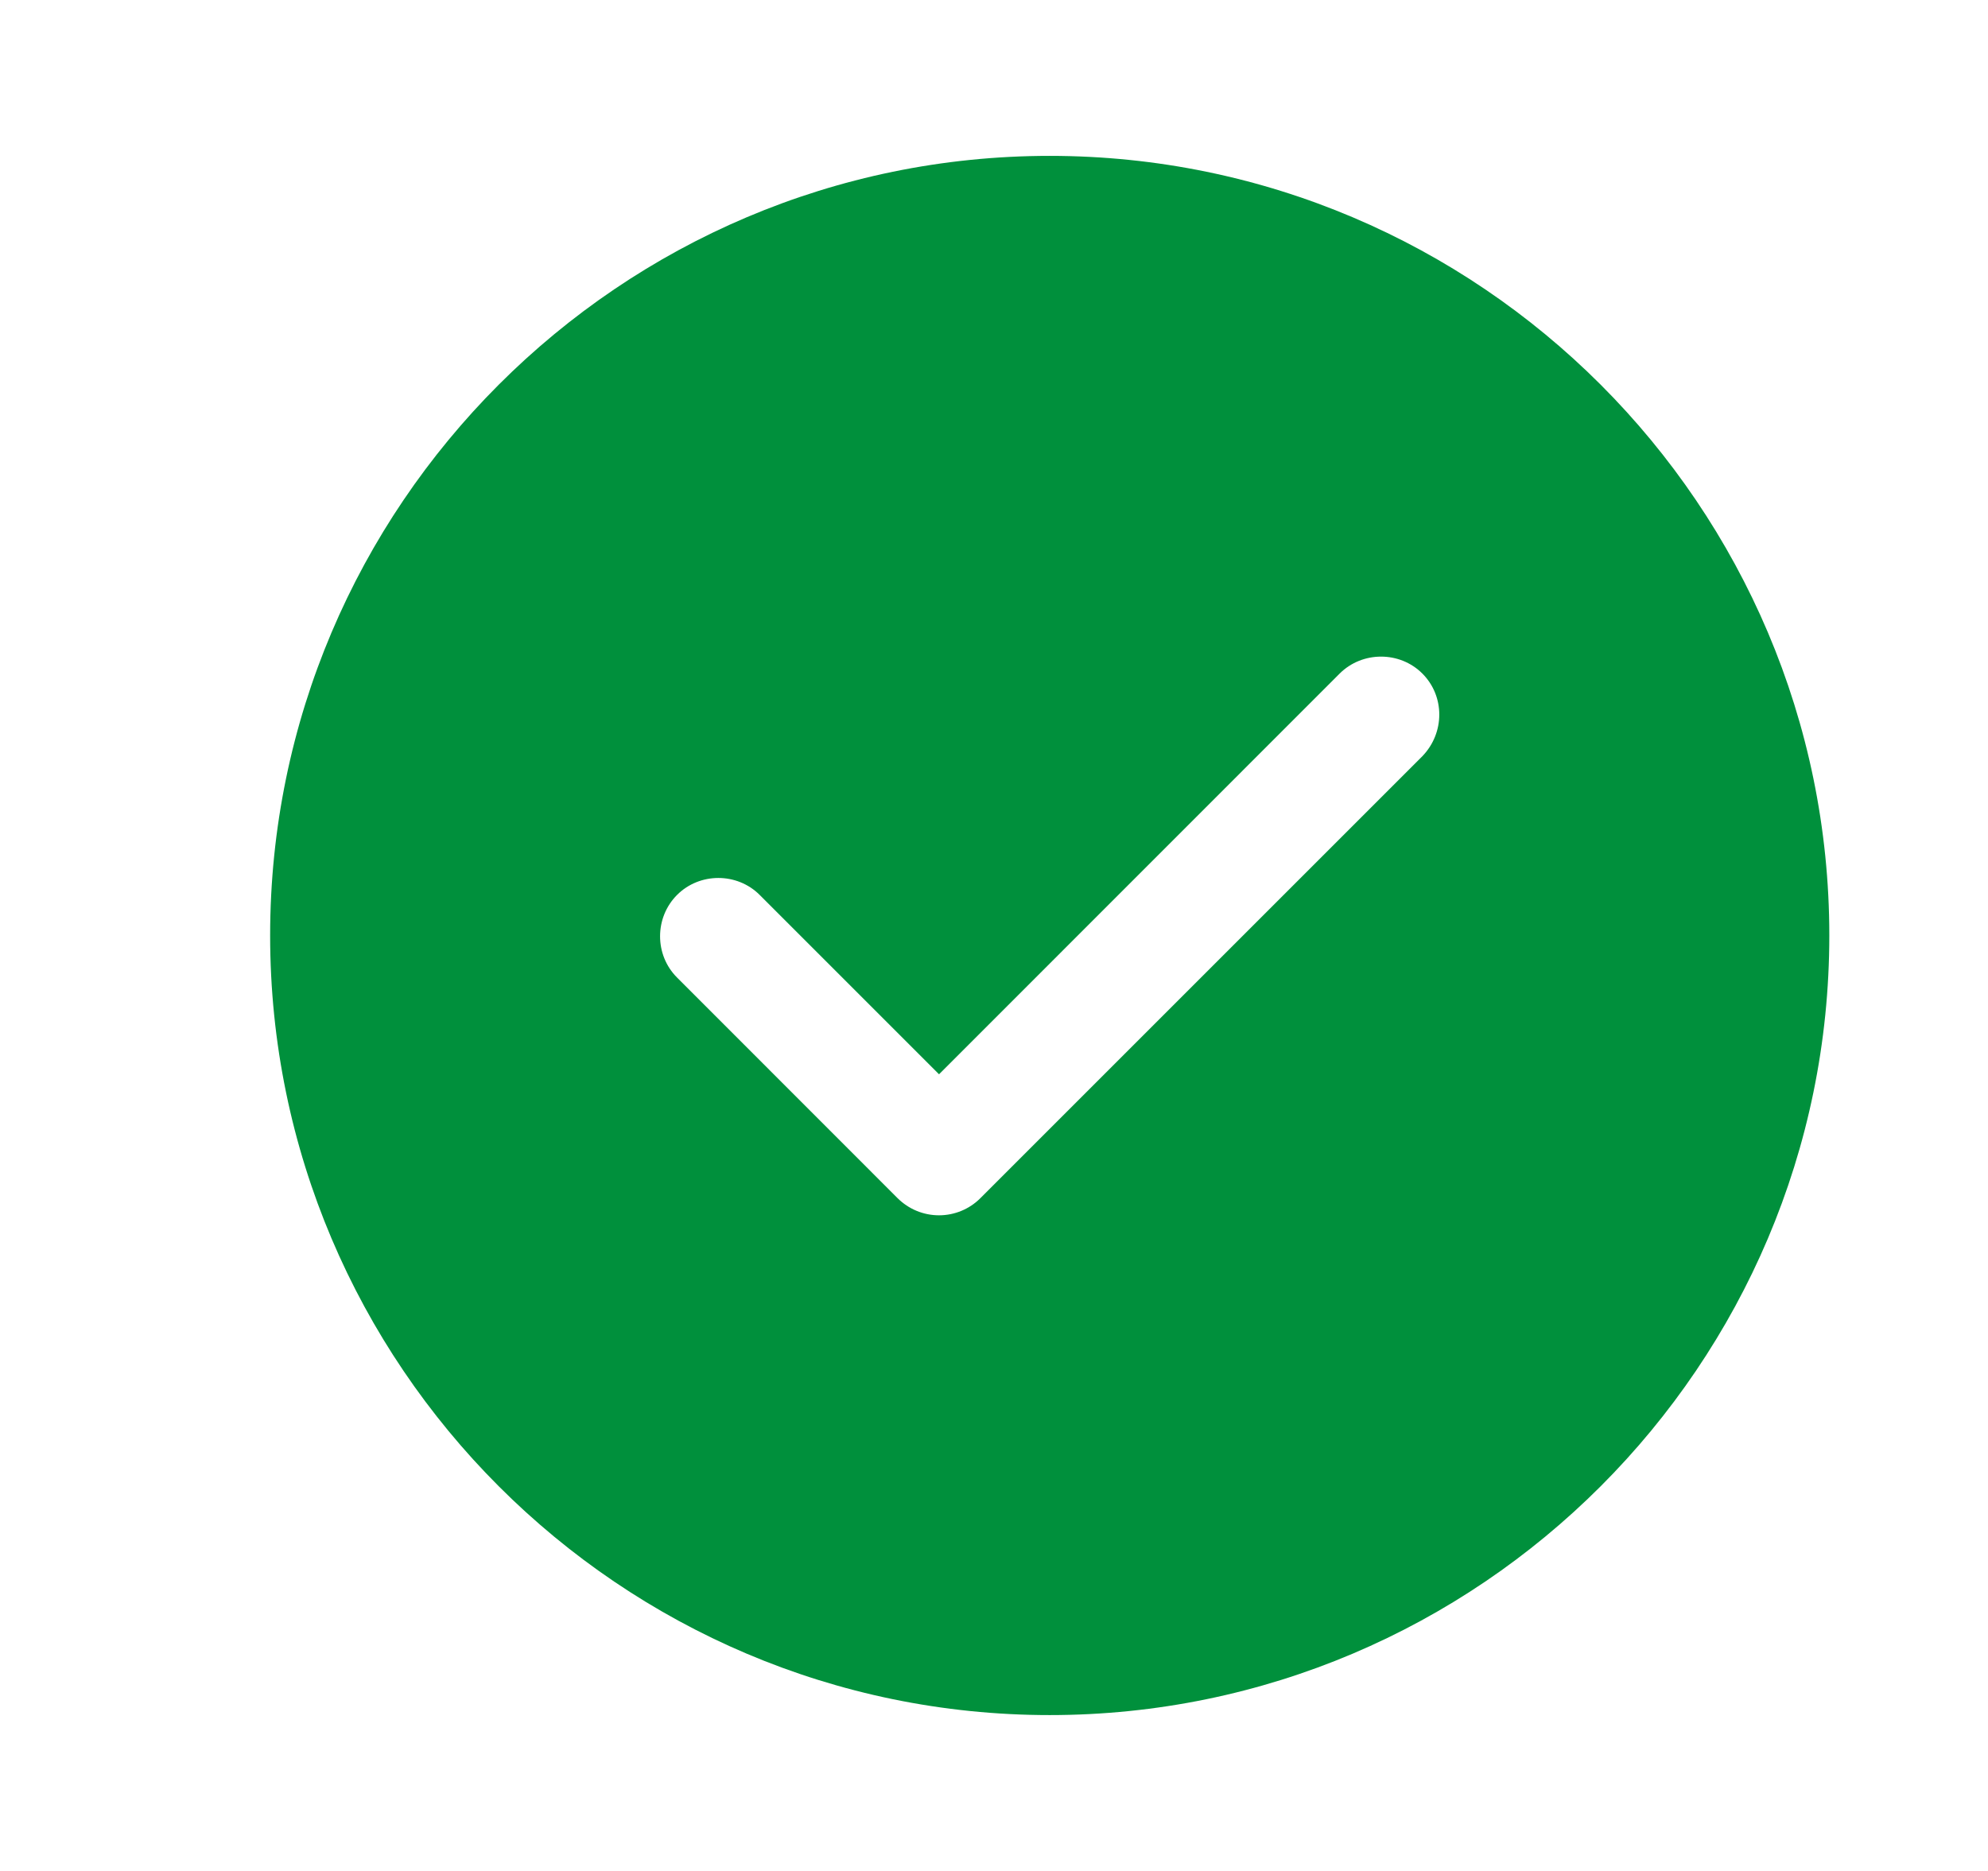 <svg width="17" height="16" viewBox="0 0 17 16" fill="none" xmlns="http://www.w3.org/2000/svg">
<path d="M8.976 1.333C5.303 1.333 2.31 4.327 2.31 8C2.31 11.673 5.303 14.667 8.976 14.667C12.65 14.667 15.643 11.673 15.643 8C15.643 4.327 12.65 1.333 8.976 1.333ZM12.163 6.467L8.383 10.247C8.29 10.34 8.163 10.393 8.03 10.393C7.896 10.393 7.77 10.34 7.676 10.247L5.79 8.36C5.596 8.167 5.596 7.847 5.79 7.653C5.983 7.46 6.303 7.46 6.496 7.653L8.03 9.187L11.456 5.76C11.65 5.567 11.97 5.567 12.163 5.76C12.356 5.953 12.356 6.267 12.163 6.467Z" fill="#00903C"/>
</svg>
